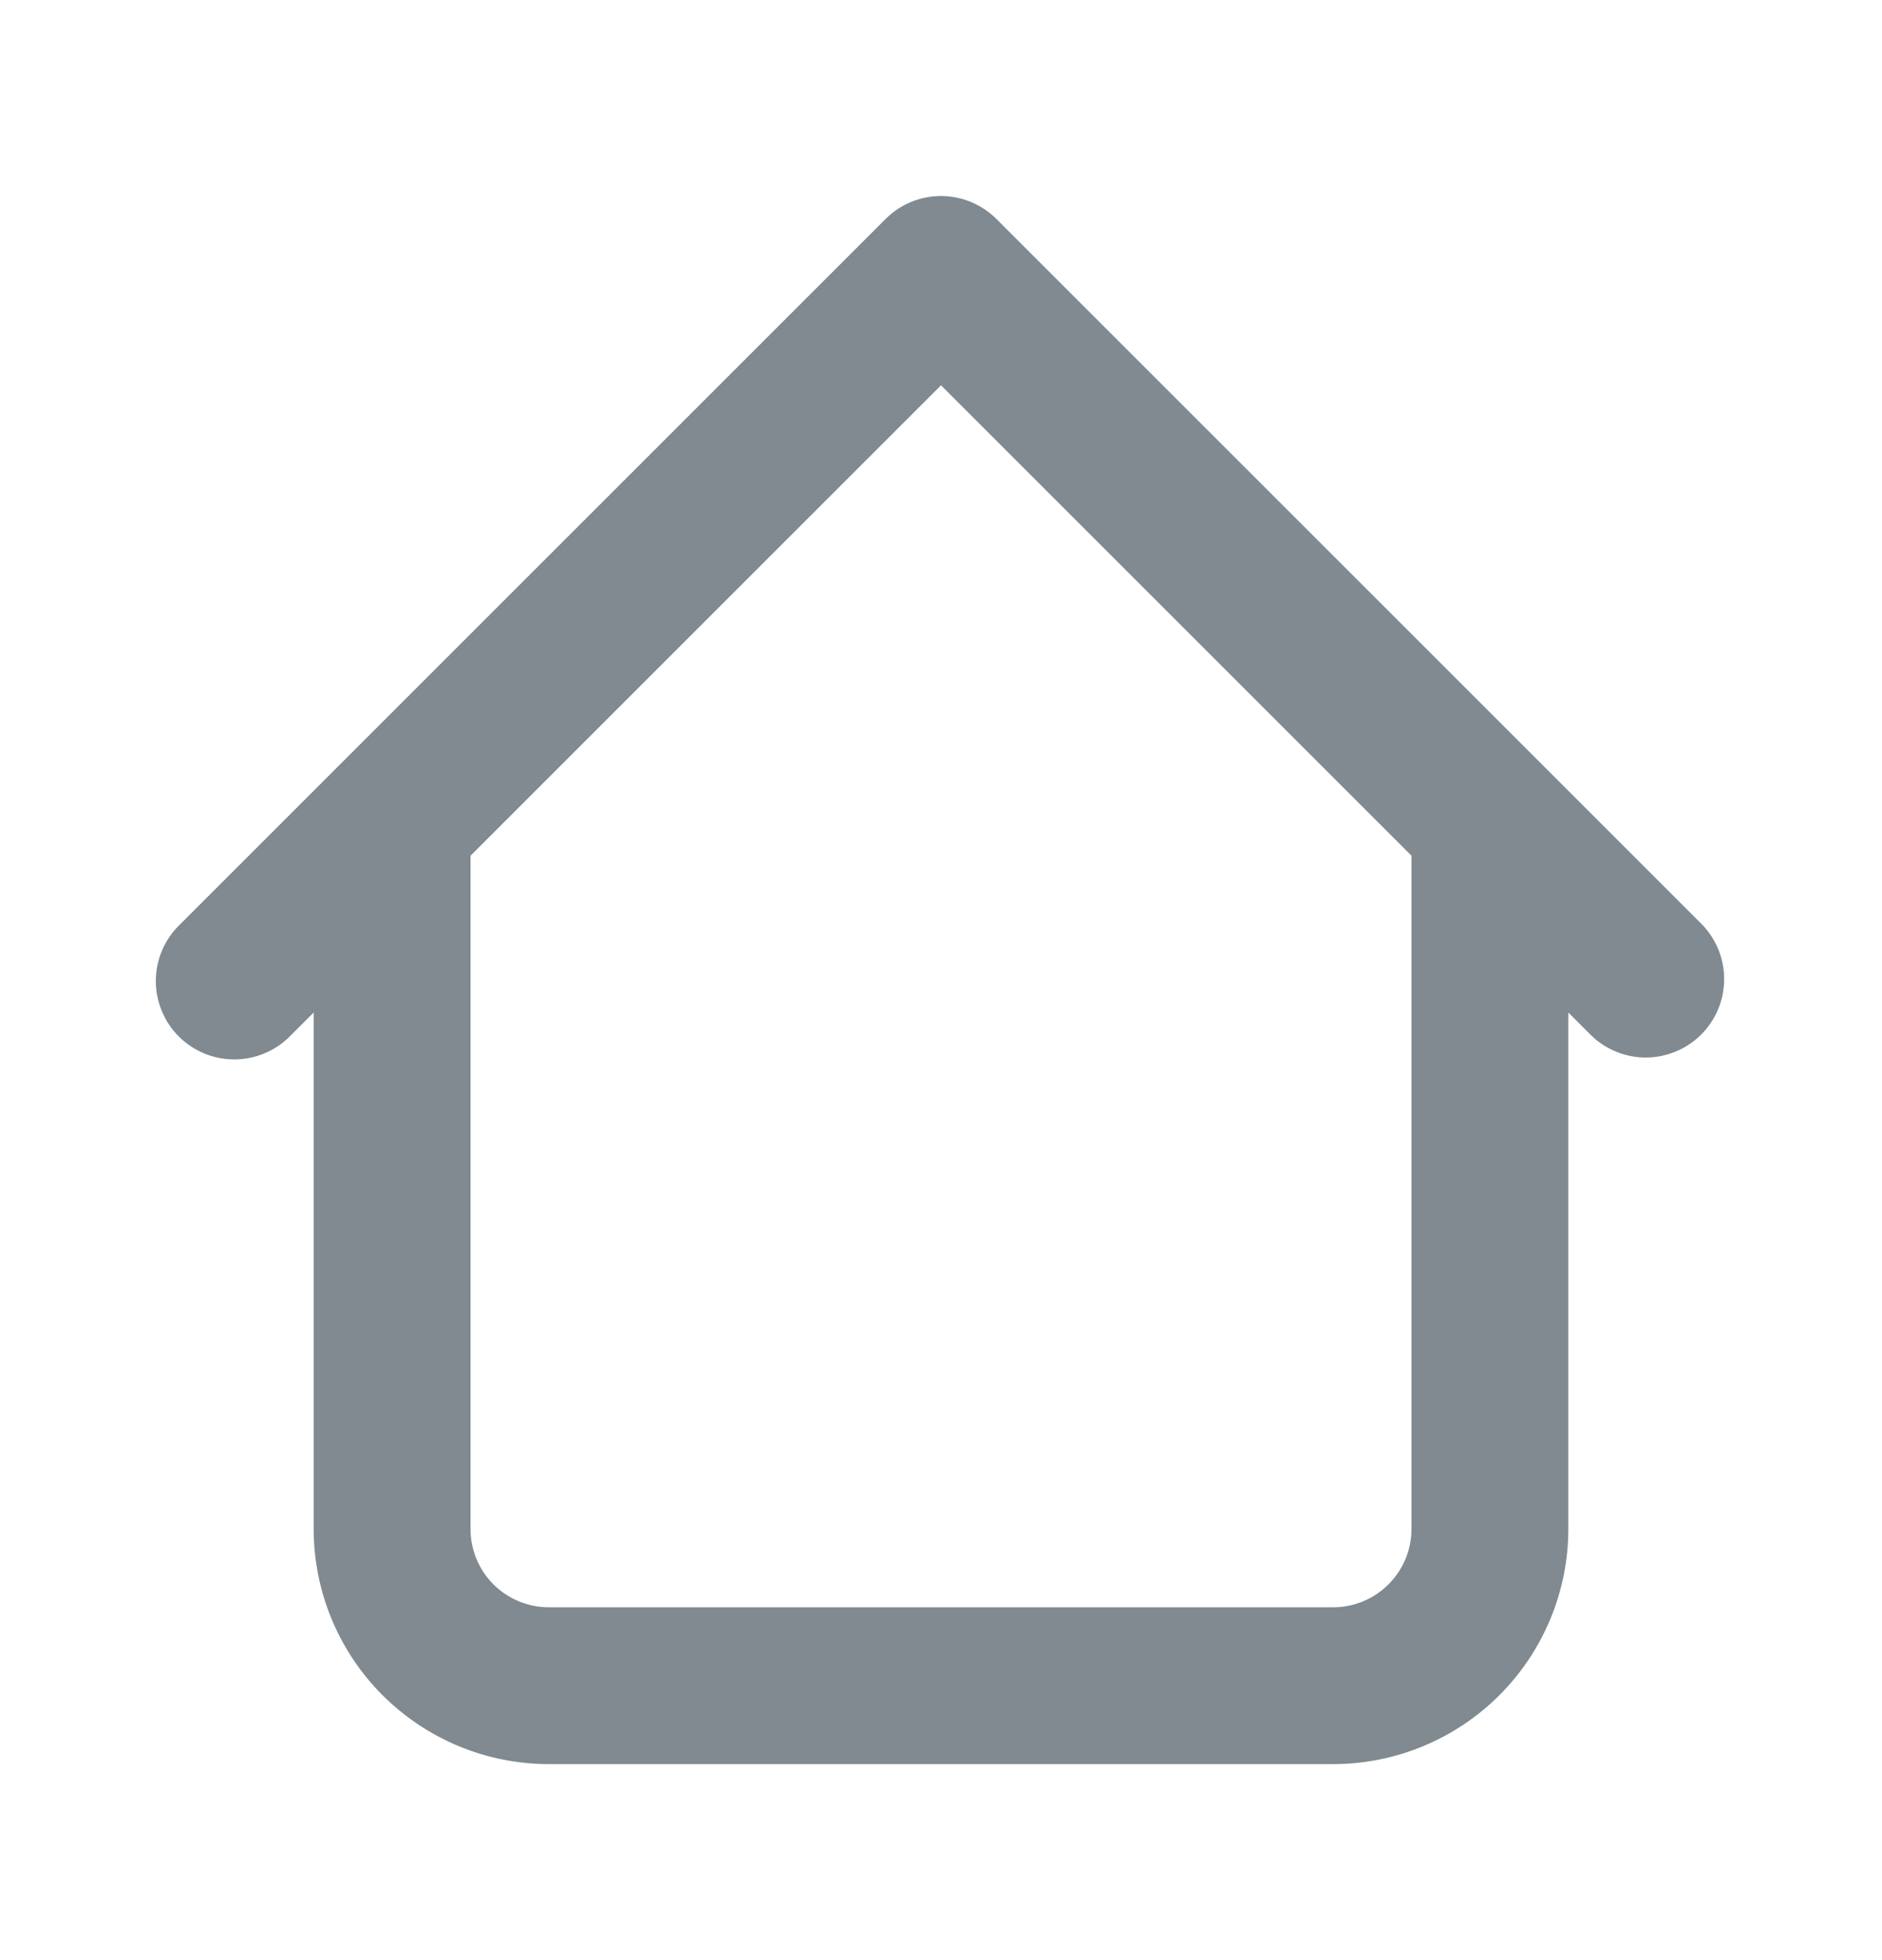 <svg width="24" height="25" viewBox="0 0 24 25" fill="none" xmlns="http://www.w3.org/2000/svg">
<path d="M20 10.5C20 10.235 19.894 9.98 19.707 9.793C19.519 9.605 19.265 9.5 19 9.5C18.734 9.5 18.48 9.605 18.293 9.793C18.105 9.98 18 10.235 18 10.5H20ZM6 10.5C6 10.235 5.894 9.98 5.707 9.793C5.519 9.605 5.265 9.5 5 9.5C4.734 9.5 4.48 9.605 4.292 9.793C4.105 9.98 4 10.235 4 10.5H6ZM20.293 13.207C20.481 13.389 20.734 13.49 20.996 13.488C21.258 13.485 21.509 13.38 21.694 13.195C21.88 13.009 21.985 12.759 21.987 12.496C21.989 12.234 21.889 11.982 21.707 11.793L20.293 13.207ZM12 3.5L12.707 2.793C12.519 2.606 12.265 2.5 12 2.5C11.734 2.5 11.48 2.606 11.293 2.793L12 3.5ZM2.293 11.793C2.197 11.885 2.121 11.996 2.068 12.118C2.016 12.24 1.988 12.371 1.987 12.504C1.986 12.636 2.011 12.768 2.062 12.891C2.112 13.014 2.186 13.126 2.28 13.219C2.374 13.313 2.486 13.388 2.609 13.438C2.732 13.488 2.863 13.513 2.996 13.512C3.129 13.511 3.26 13.483 3.382 13.431C3.504 13.379 3.614 13.303 3.707 13.207L2.293 11.793ZM7 22.5H17V20.5H7V22.5ZM20 19.5V10.5H18V19.5H20ZM6 19.5V10.5H4V19.5H6ZM21.707 11.793L12.707 2.793L11.293 4.207L20.293 13.207L21.707 11.793ZM11.293 2.793L2.293 11.793L3.707 13.207L12.707 4.207L11.293 2.793ZM17 22.5C17.795 22.5 18.558 22.184 19.121 21.621C19.683 21.059 20 20.296 20 19.5H18C18 19.765 17.894 20.02 17.707 20.207C17.519 20.395 17.265 20.5 17 20.5V22.5ZM7 20.5C6.734 20.5 6.48 20.395 6.292 20.207C6.105 20.02 6 19.765 6 19.5H4C4 20.296 4.316 21.059 4.878 21.621C5.441 22.184 6.204 22.5 7 22.5V20.5Z" fill="#808A90"/>
</svg>
